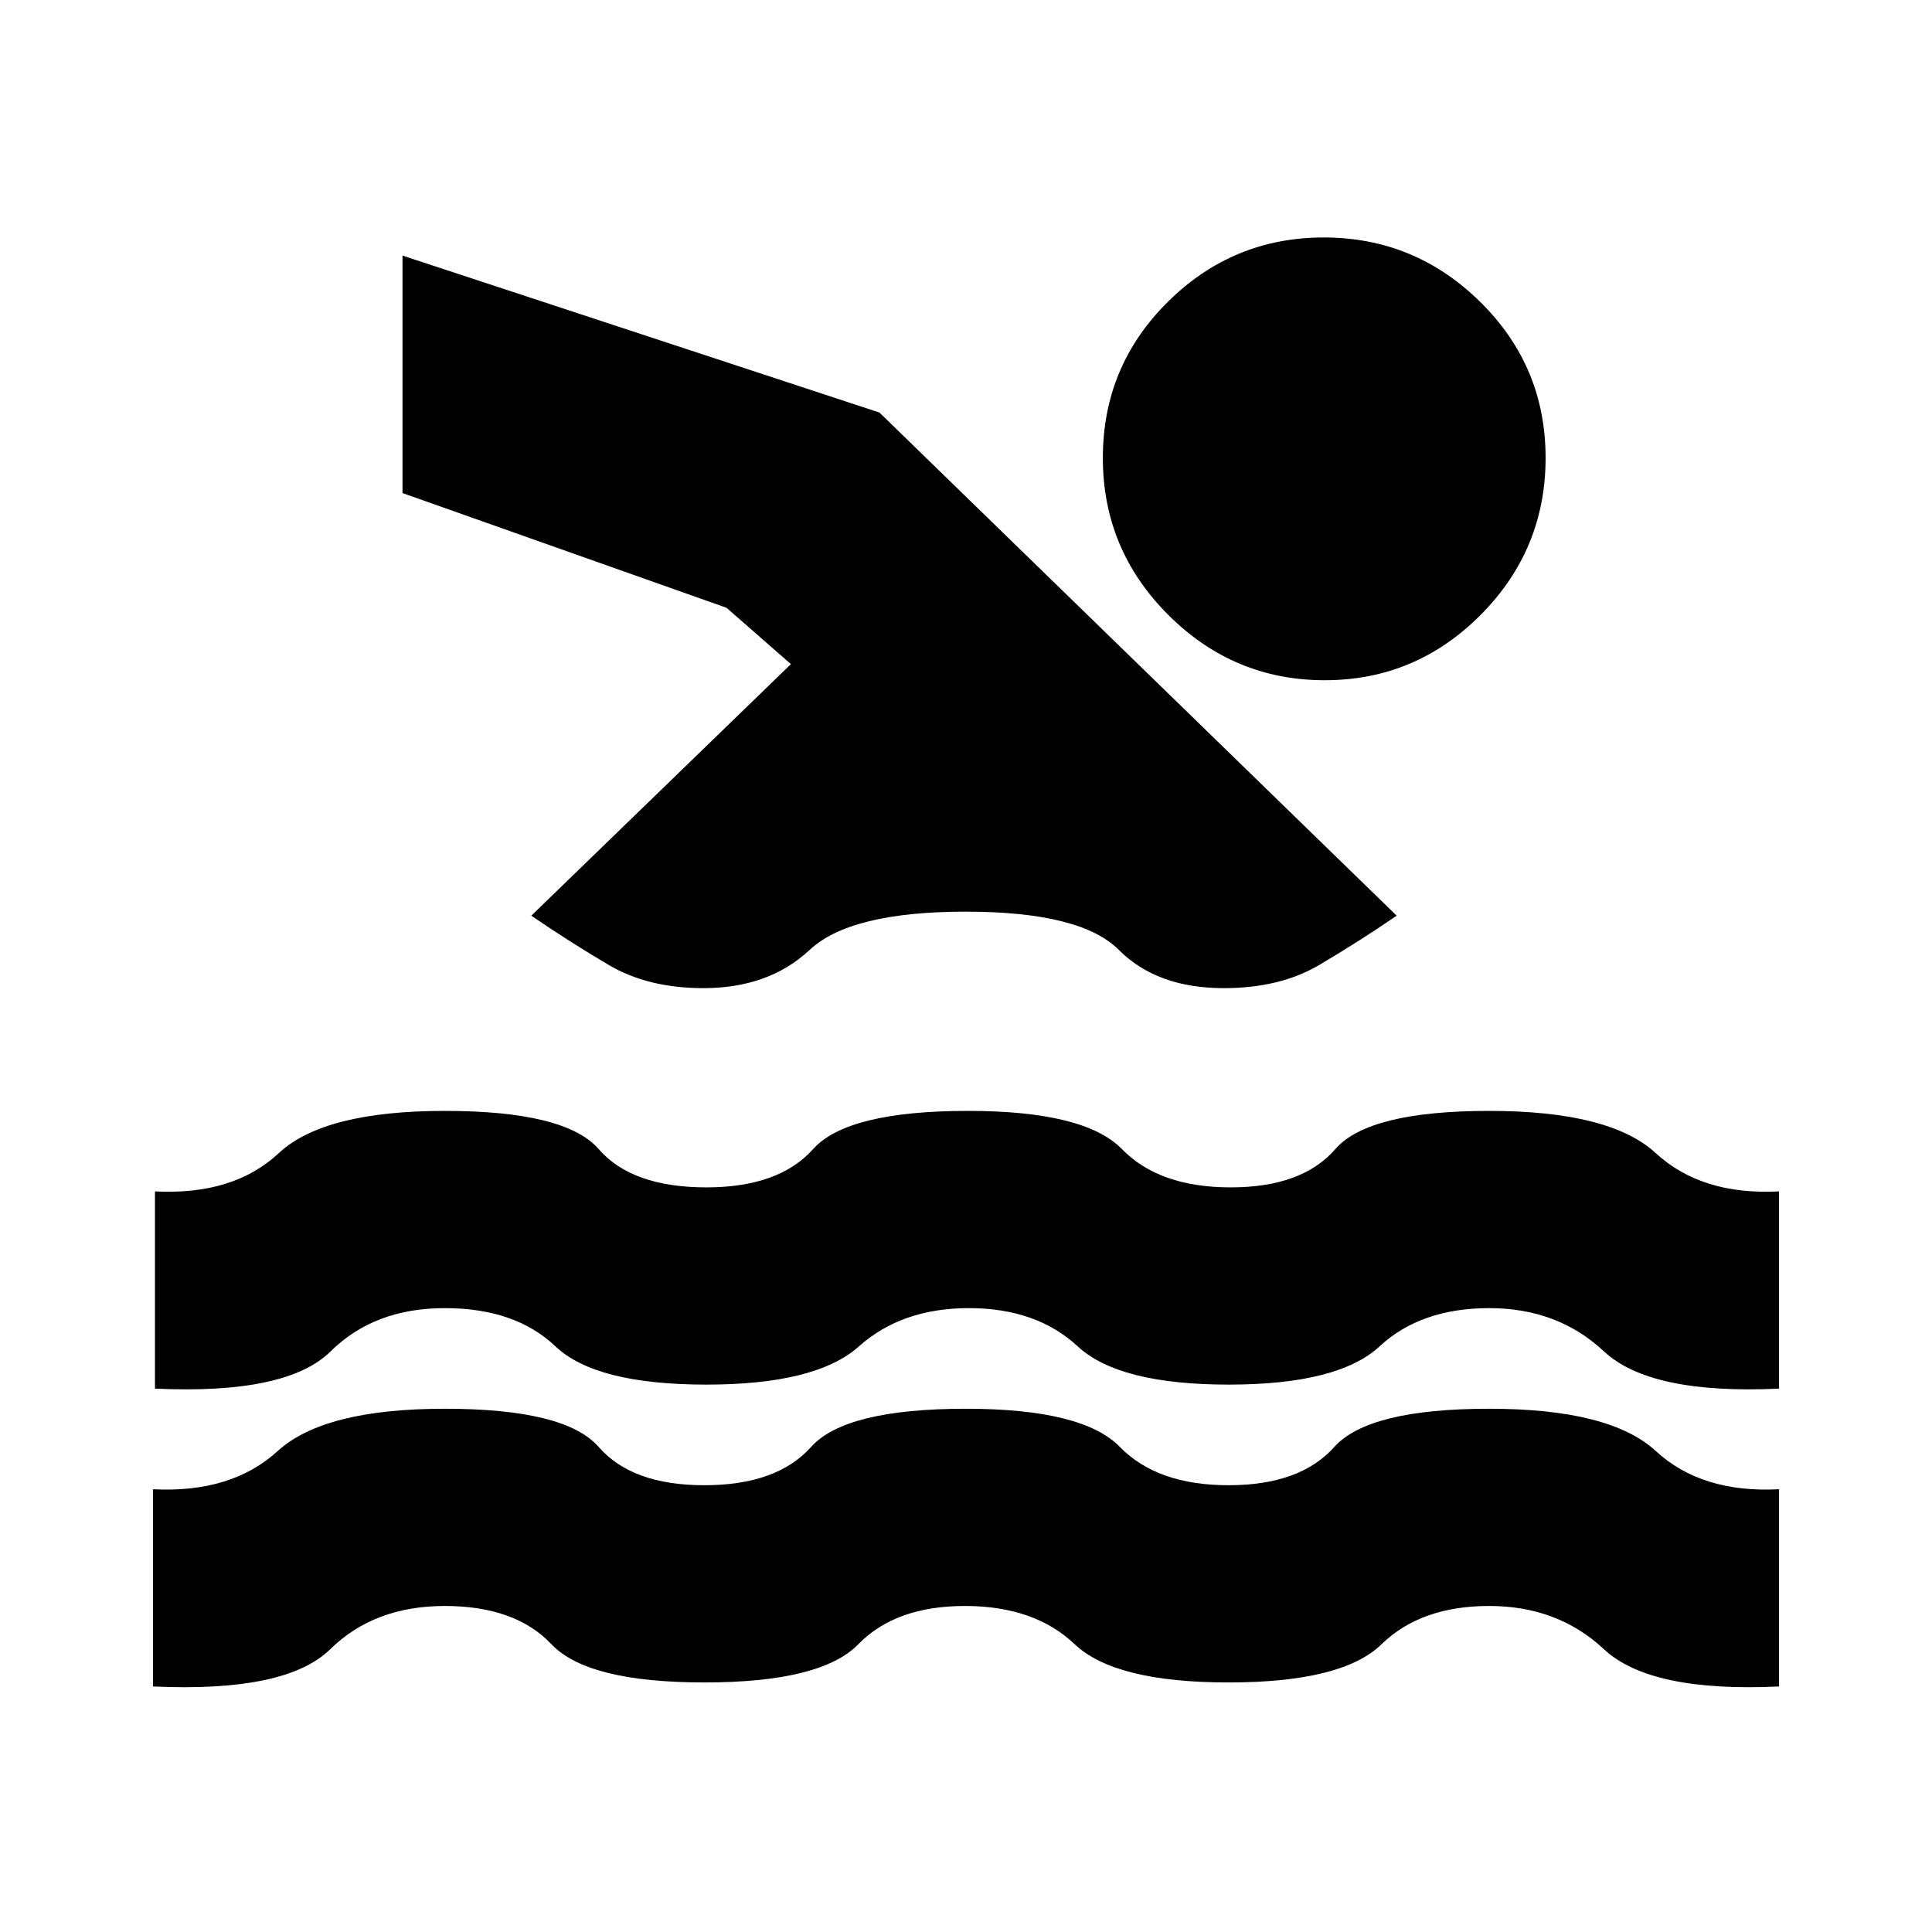 <svg xmlns="http://www.w3.org/2000/svg" height="20" viewBox="0 -960 960 960" width="20"><path d="M76-122v-98q39 2 62-19t83-21q60 0 76.5 19t52.5 19q36 0 53-19t77-19q58 0 76.5 19t54 19q35.5 0 52.5-19t77-19q60 0 82.75 21T884-220v98q-64 3-87-18.5T740-162q-34 0-53.5 19t-76 19q-56.5 0-76.5-19t-54.5-19q-34.5 0-53 19T350-124q-58 0-76-19t-53-19q-35 0-56.92 21.5T76-122Zm1-148v-98q39 2 61.5-19t82.5-21q60 0 76.5 19t53.5 19q36 0 53-19t77-19q58 0 76.5 19t54 19q35.5 0 52-19t76.5-19q60 0 82.75 21T884-368v98q-64 3-87-18.5T740-310q-34 0-54.5 19t-74.96 19q-54.54 0-75.04-19-20.5-19-54.02-19-33.43 0-54.67 19-21.24 19-75.81 19-55 0-75-19t-55-19q-35 0-56.73 21.5Q142.54-267 77-270Zm580.77-572q45.23 0 77.73 32 32.5 32 32.5 77.55 0 45.51-32.27 77.98Q703.45-622 658.23-622q-45.23 0-77.73-32.47-32.5-32.47-32.5-77.98Q548-778 580.27-810q32.28-32 77.5-32ZM349.53-469q-27.53 0-47.03-11.5T264-505l129-125-32-28-161-57v-118l237 78 257 250q-19 13-38.5 24.5T608.06-469q-33.18 0-52.12-19-18.94-19-76.12-19-57.18 0-77.5 19t-52.79 19Z"/></svg>